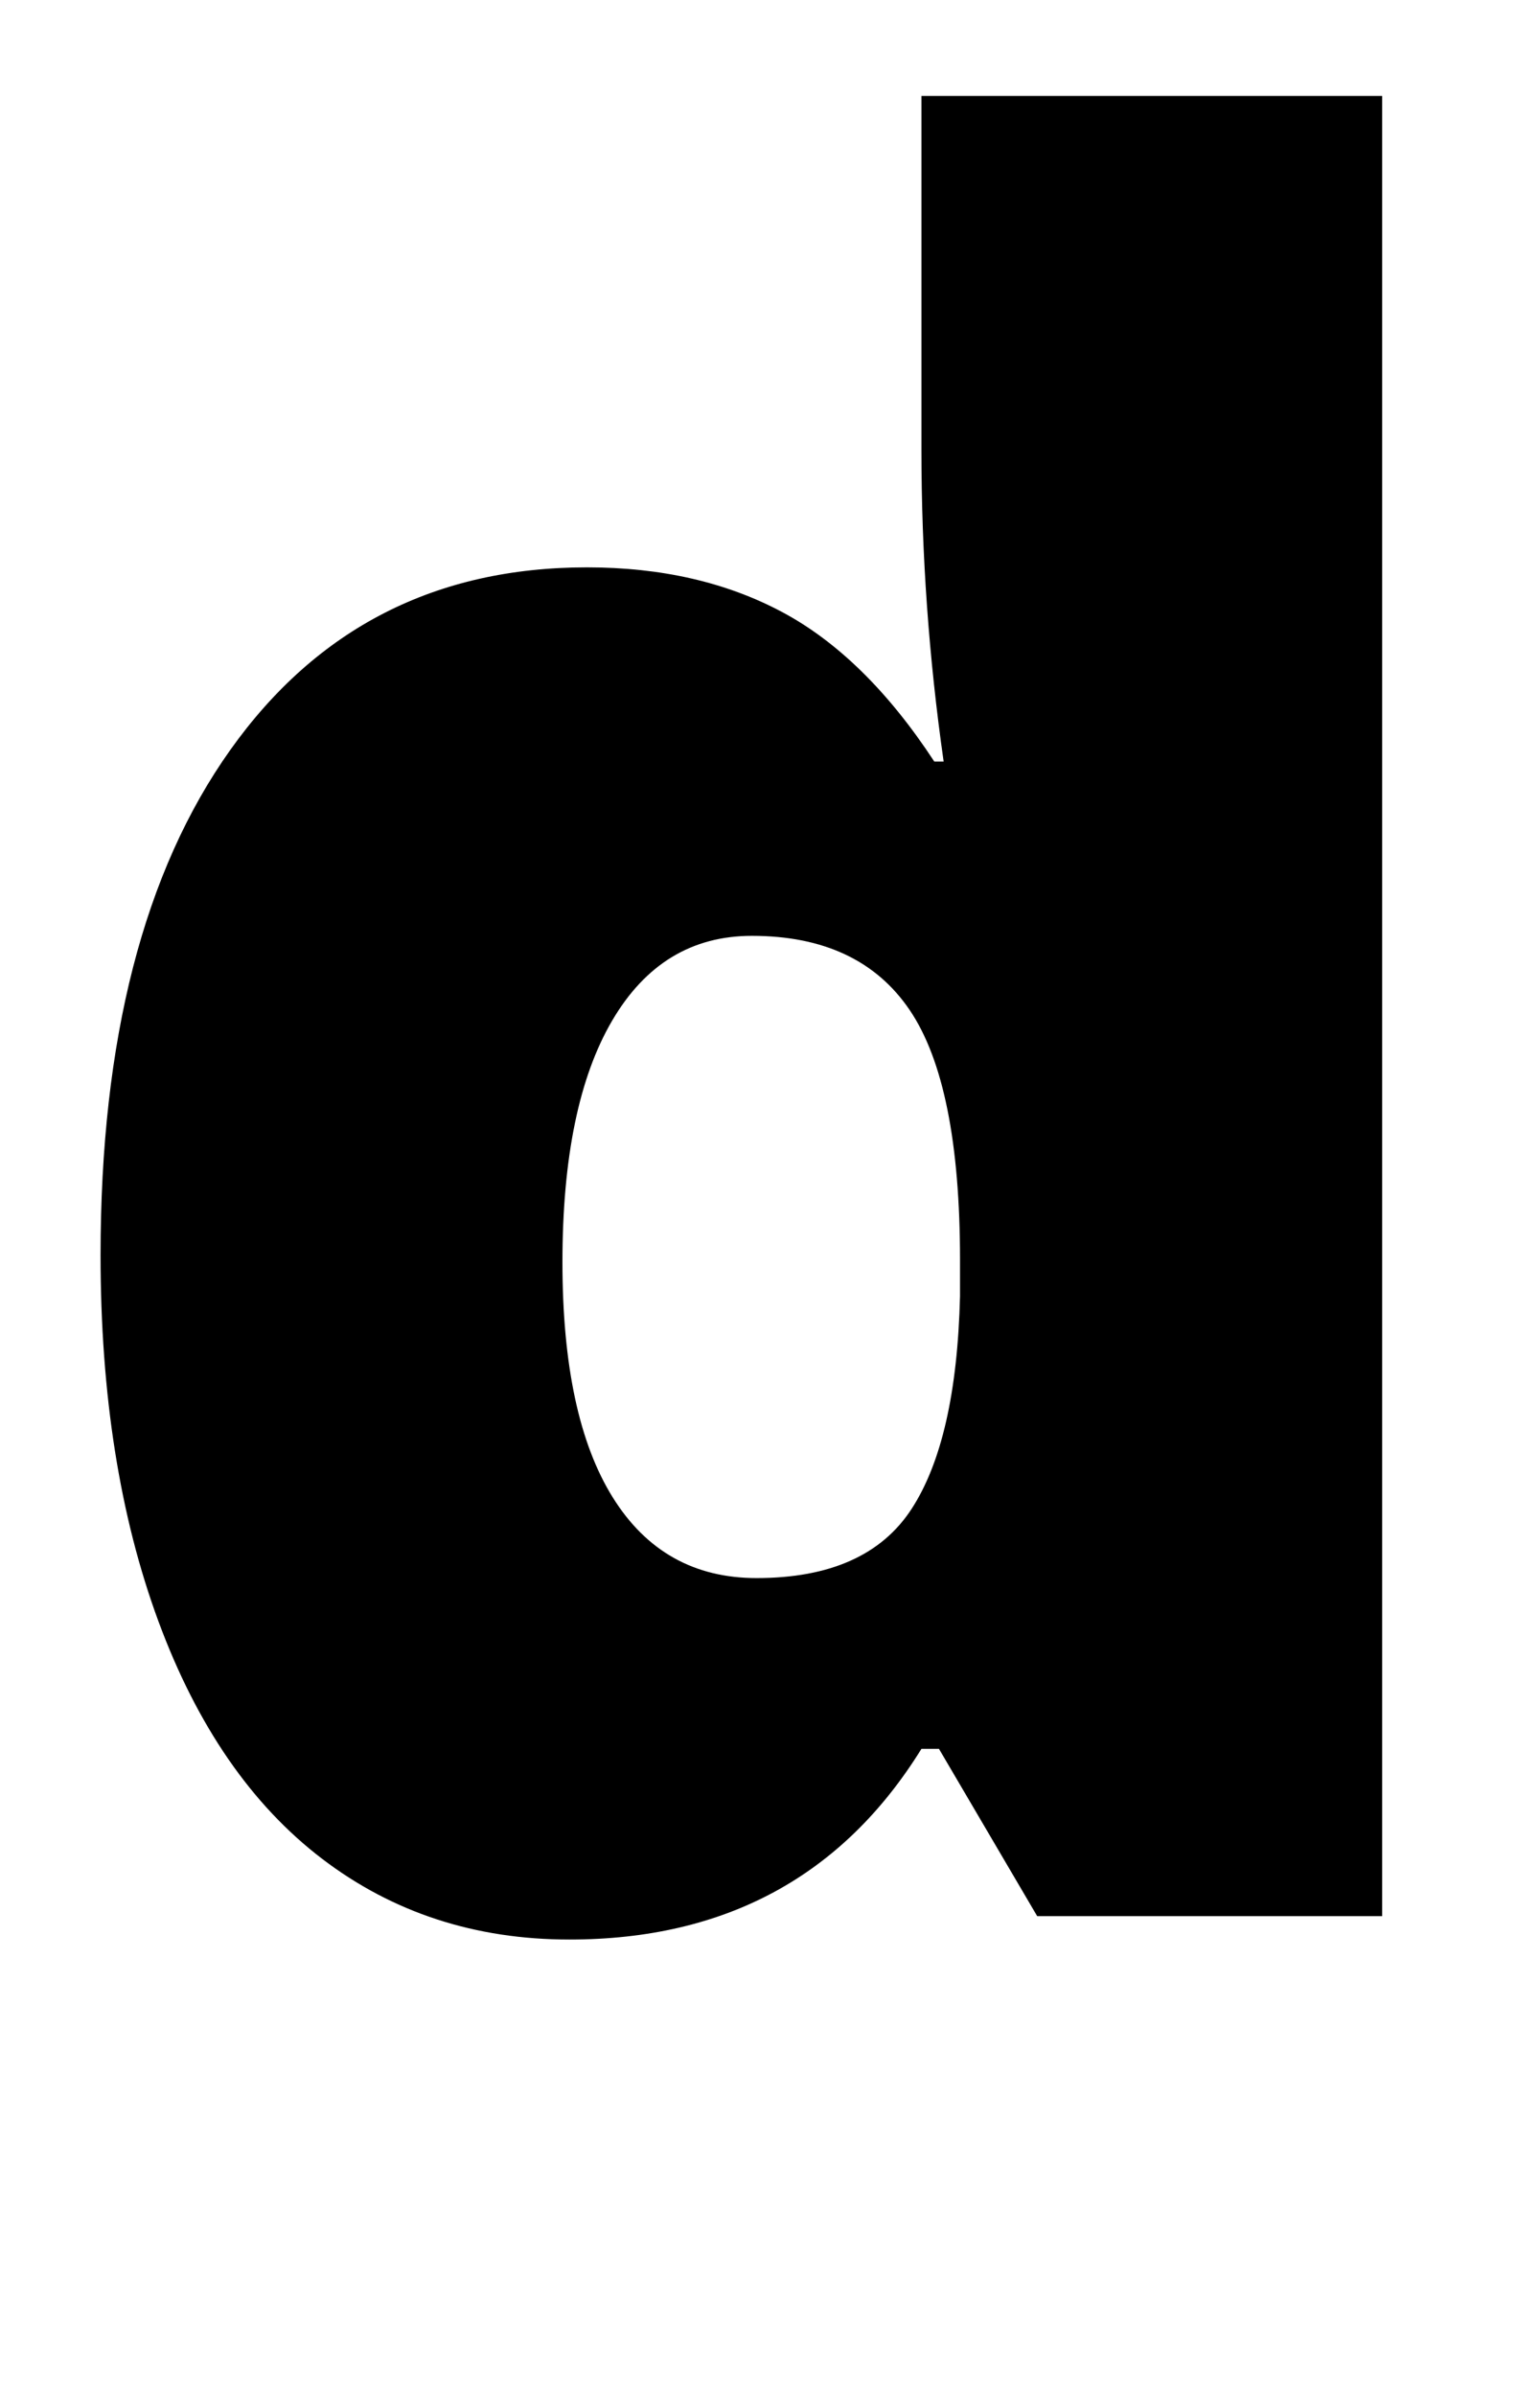 <?xml version="1.0" standalone="no"?>
<!DOCTYPE svg PUBLIC "-//W3C//DTD SVG 1.1//EN" "http://www.w3.org/Graphics/SVG/1.1/DTD/svg11.dtd" >
<svg xmlns="http://www.w3.org/2000/svg" xmlns:xlink="http://www.w3.org/1999/xlink" version="1.1" viewBox="0 0 1317 2048">
  <g transform="matrix(1 0 0 -1 0 1638)">
   <path fill="currentColor"
d="M487 -20q-121 0 -211.5 69t-140 203t-49.5 313q0 276 111 432t305 156q95 0 166.5 -38t130.5 -128h8q-19 133 -19 266v303h394v-1556h-295l-84 143h-15q-101 -163 -301 -163zM647 289q94 0 132.5 59t41.5 182v31q0 150 -43 213.5t-135 63.5q-77 0 -119.5 -72.5
t-42.5 -206.5q0 -132 43 -201t123 -69z" />
  </g>

</svg>
